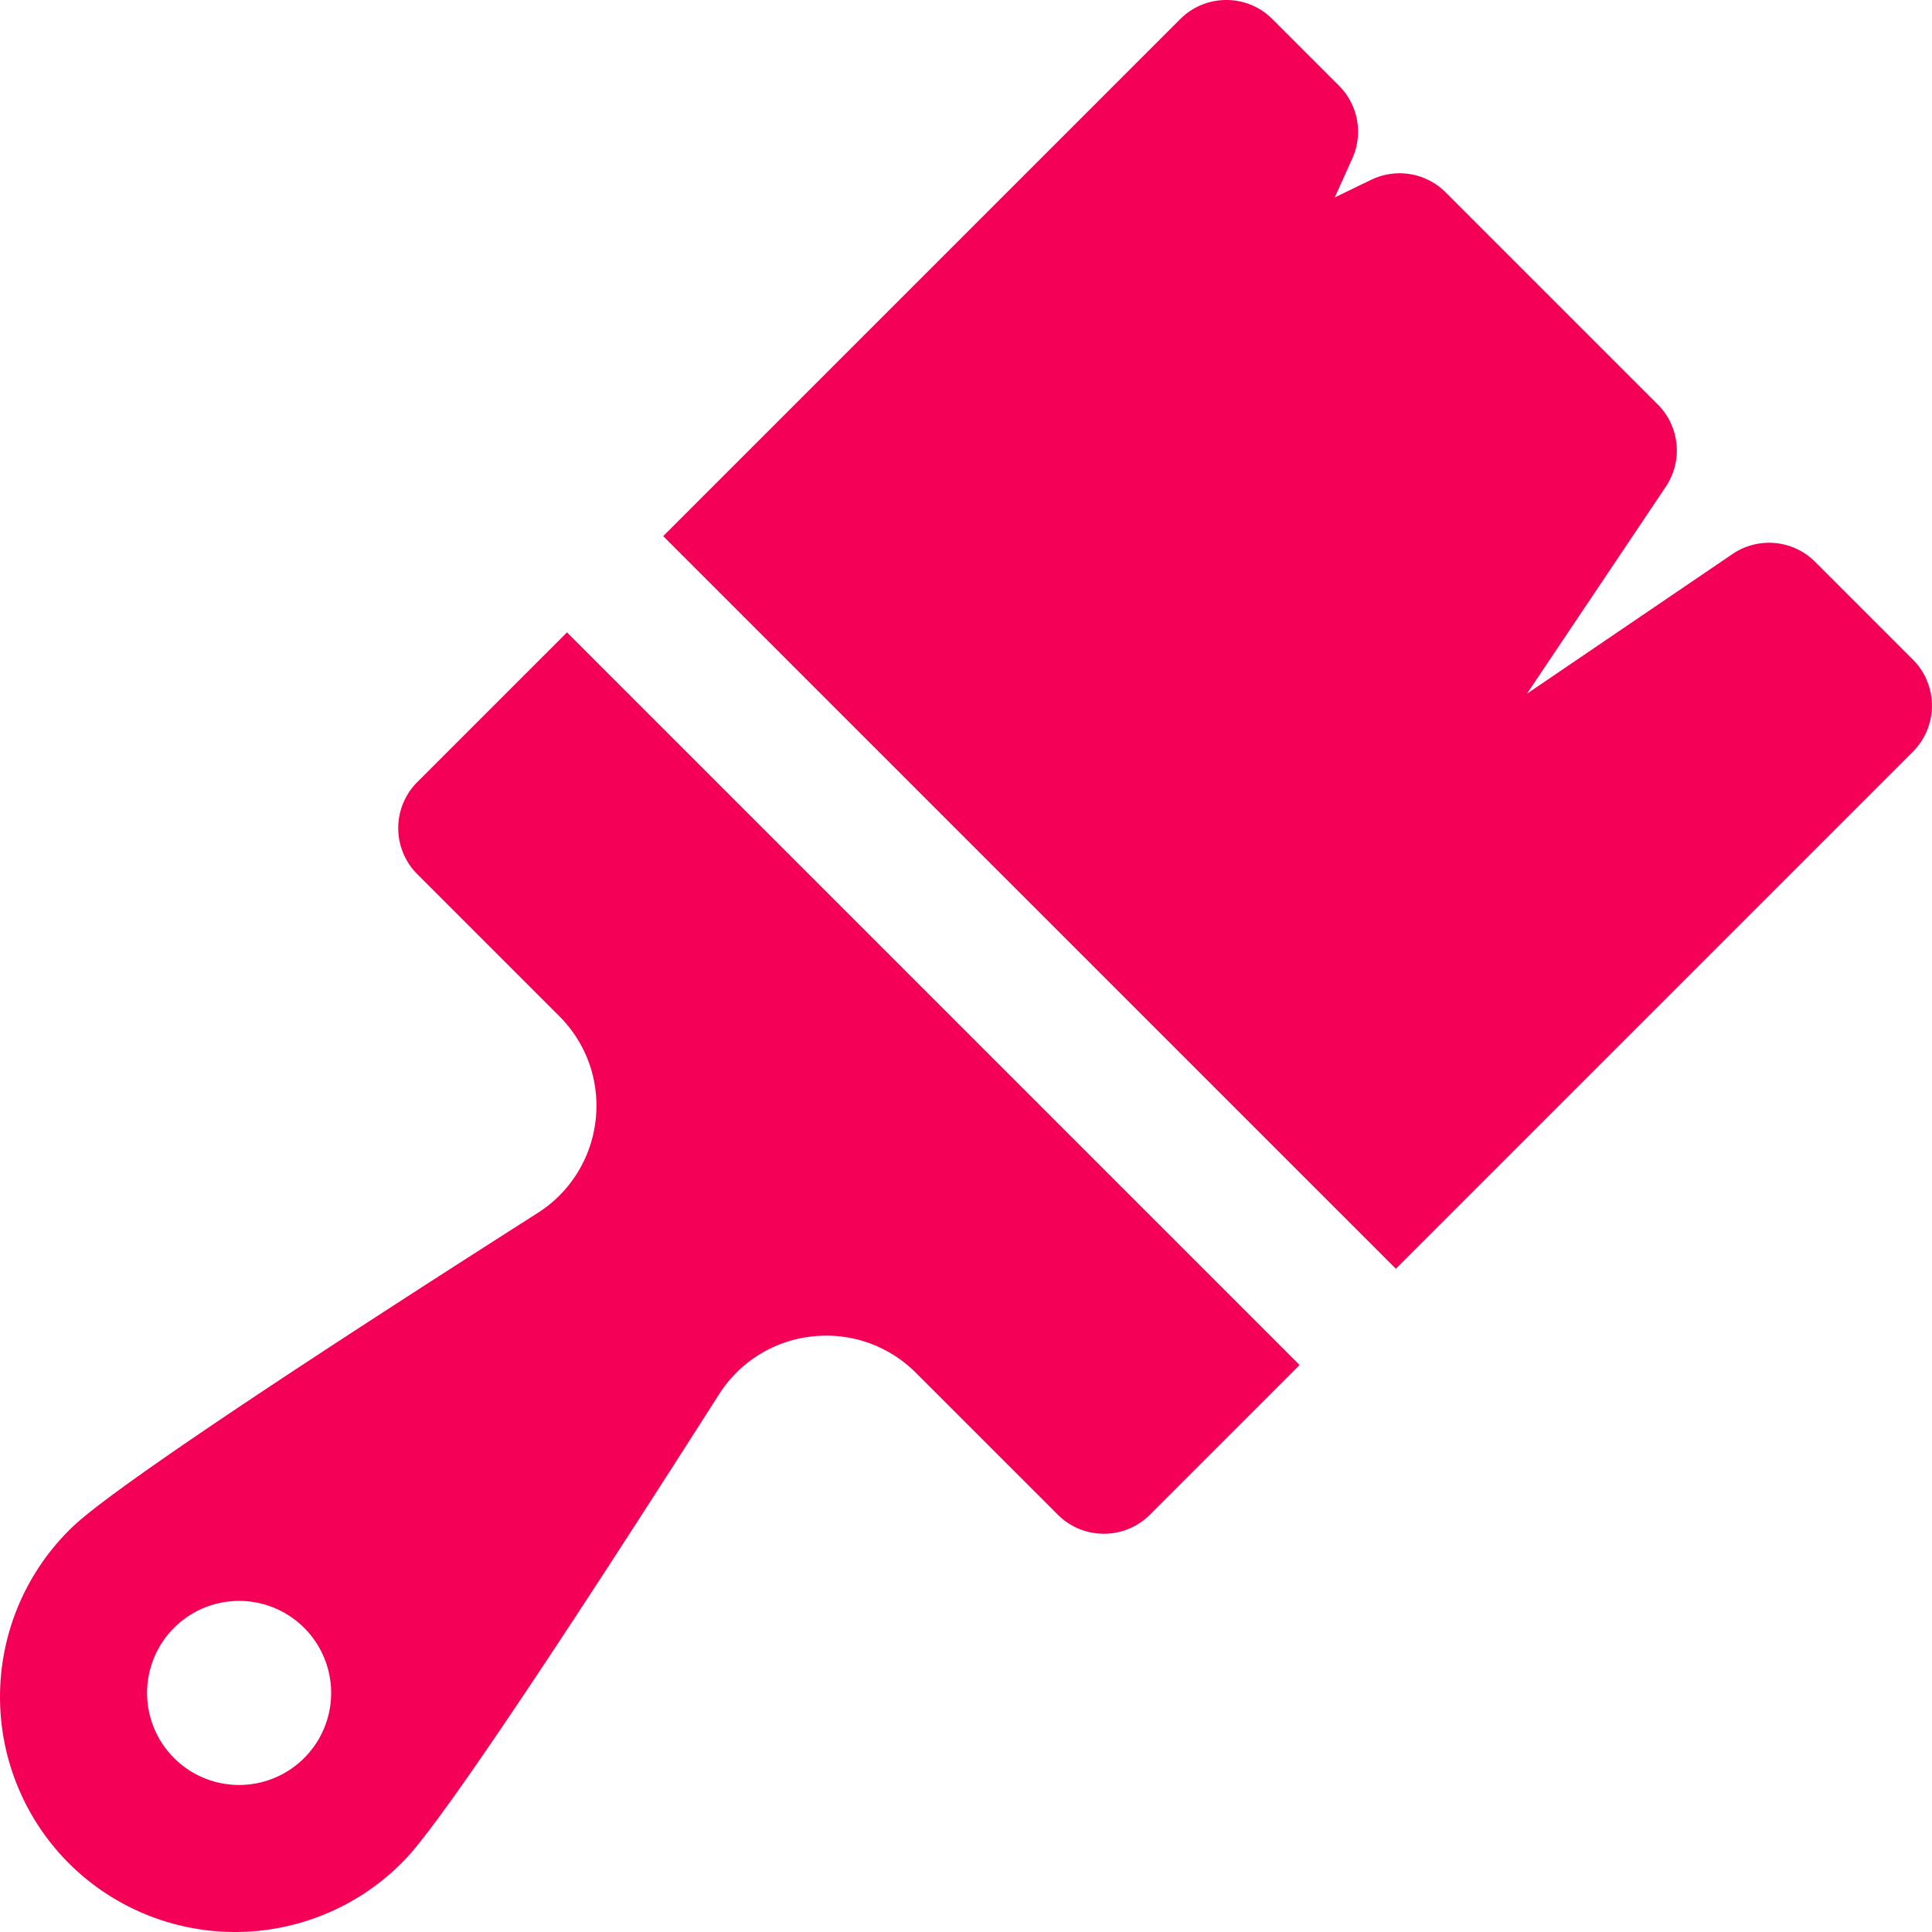 <svg width="38" height="38" viewBox="0 0 38 38" fill="none" xmlns="http://www.w3.org/2000/svg"><g clip-path="url(#clip0)" fill="#F50057"><path d="M37.624 14.785c.5-.5.5-1.311 0-1.812l-1.922-1.922a1.281 1.281 0 0 0-1.626-.154l-4.043 2.748 2.73-4.07a1.281 1.281 0 0 0-.157-1.62l-4.17-4.17a1.281 1.281 0 0 0-1.463-.25l-.72.348.345-.766a1.281 1.281 0 0 0-.263-1.433L25.026.375c-.5-.5-1.311-.5-1.812 0l-10.17 10.17 14.411 14.41 10.17-10.17zm-26.472-2.347l-2.944 2.944a1.281 1.281 0 0 0 0 1.812L11 19.986c.538.538.8 1.28.716 2.037a2.487 2.487 0 0 1-1.141 1.835c-8.206 5.23-8.97 5.995-9.222 6.246a4.632 4.632 0 0 0 0 6.543 4.632 4.632 0 0 0 6.543 0c.251-.251 1.016-1.016 6.246-9.222a2.486 2.486 0 0 1 1.834-1.139 2.485 2.485 0 0 1 2.037.714l2.793 2.792c.5.5 1.312.5 1.812 0l2.944-2.944-14.41-14.41zm-5.169 22.14a1.81 1.81 0 1 1-2.56-2.56 1.81 1.81 0 0 1 2.56 2.56z"/></g><defs><clipPath id="clip0"><path fill="#fff" d="M0 0h38v38H0z"/></clipPath></defs></svg>
